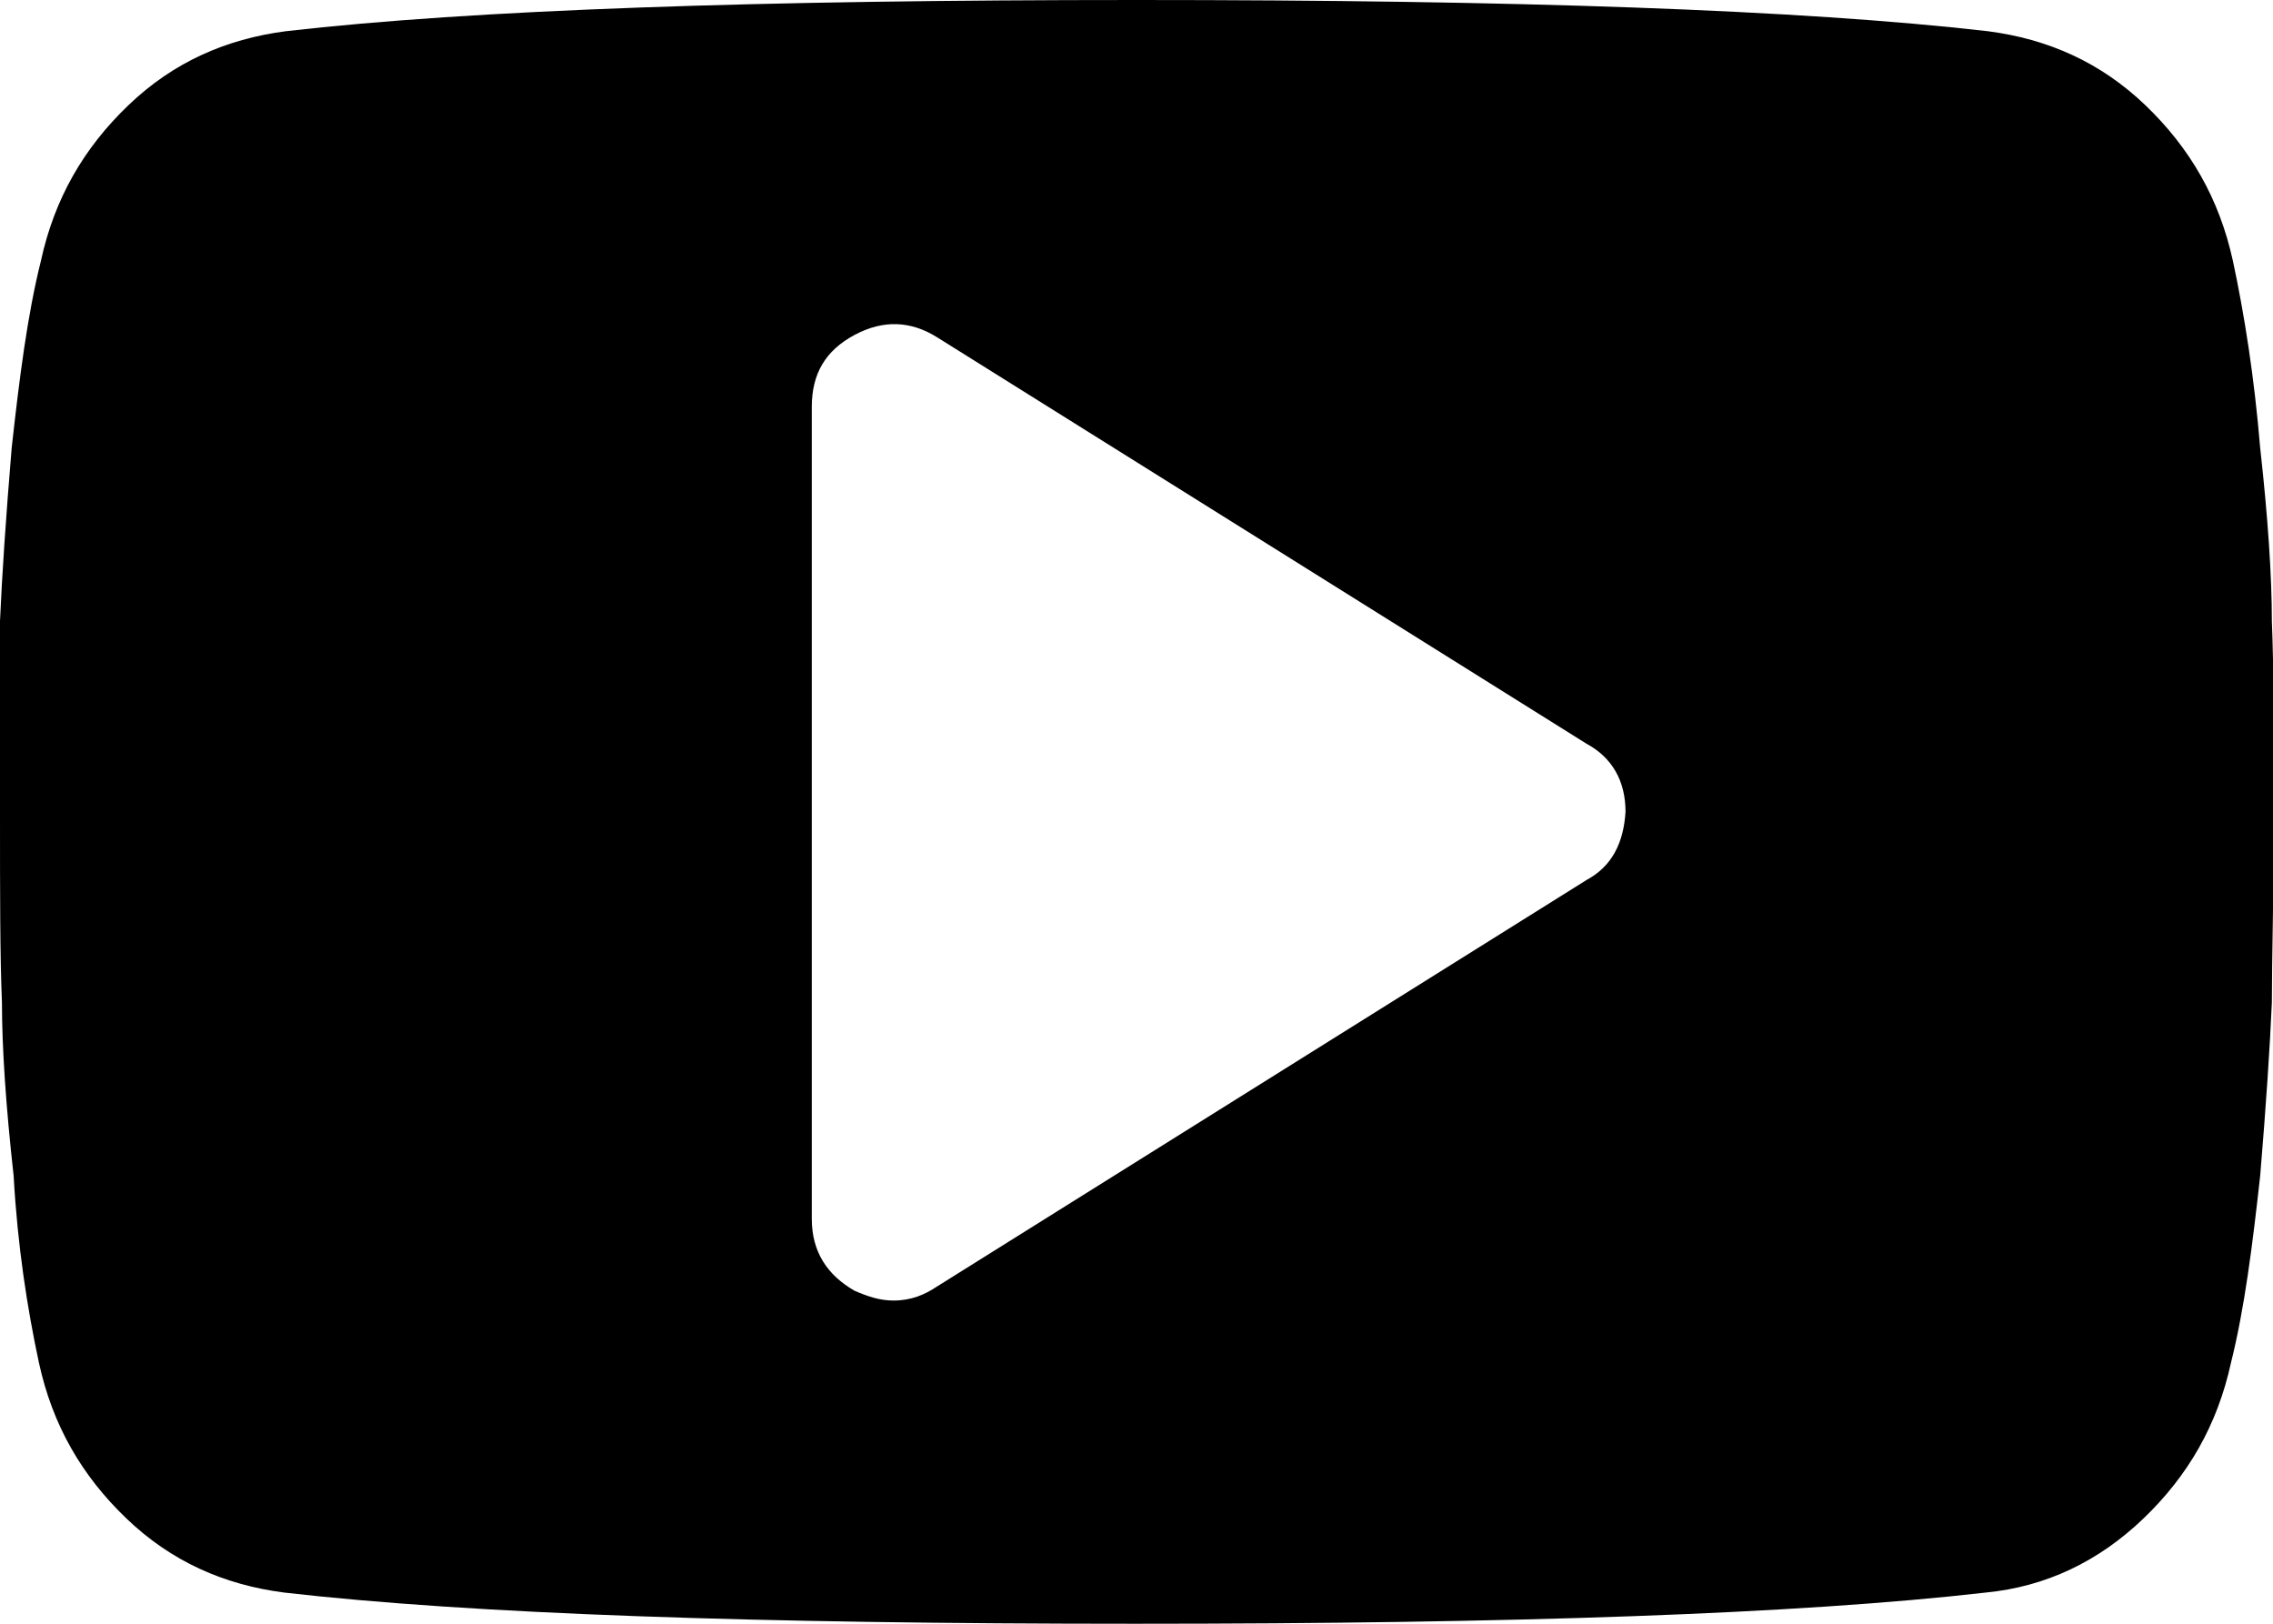 <svg width="28" height="20" viewBox="0 0 28 20" fill="none" xmlns="http://www.w3.org/2000/svg">
<g id="Frame" clip-path="url(#clip0_1_10)">
<g id="Group">
<path id="Vector" d="M27.986 7.65C27.986 7.098 27.938 6.379 27.842 5.516C27.77 4.652 27.65 3.885 27.506 3.213C27.338 2.446 26.978 1.823 26.427 1.295C25.875 0.767 25.228 0.48 24.484 0.384C22.182 0.12 18.681 0 14.005 0C9.329 0 5.827 0.12 3.525 0.384C2.782 0.48 2.134 0.767 1.583 1.295C1.031 1.823 0.671 2.446 0.504 3.213C0.336 3.885 0.24 4.652 0.144 5.516C0.072 6.379 0.024 7.098 0 7.65C0 8.225 0 8.993 0 10C0 11.007 0 11.775 0.024 12.35C0.024 12.902 0.072 13.621 0.168 14.484C0.216 15.348 0.336 16.115 0.48 16.787C0.647 17.554 1.007 18.177 1.559 18.705C2.11 19.233 2.758 19.52 3.501 19.616C5.803 19.88 9.305 20 13.981 20C18.657 20 22.158 19.88 24.46 19.616C25.204 19.544 25.851 19.233 26.403 18.705C26.954 18.177 27.314 17.554 27.482 16.787C27.65 16.115 27.746 15.348 27.842 14.484C27.914 13.621 27.962 12.902 27.986 12.35C27.986 11.799 28.01 11.007 28.01 10C28.01 8.993 28.01 8.225 27.986 7.65ZM19.544 10.839L11.535 15.851C11.391 15.947 11.223 16.019 11.007 16.019C10.839 16.019 10.695 15.971 10.528 15.899C10.192 15.707 10 15.42 10 15.012V5.012C10 4.604 10.168 4.317 10.528 4.125C10.887 3.933 11.223 3.957 11.535 4.149L15.54 6.655L19.544 9.161C19.856 9.329 20.024 9.616 20.024 10C20 10.384 19.856 10.671 19.544 10.839Z" fill="black"/>
</g>
</g>
<defs>
<clipPath id="clip0_1_10">
<rect width="28.01" height="20" fill="white"/>
</clipPath>
</defs>
</svg>
